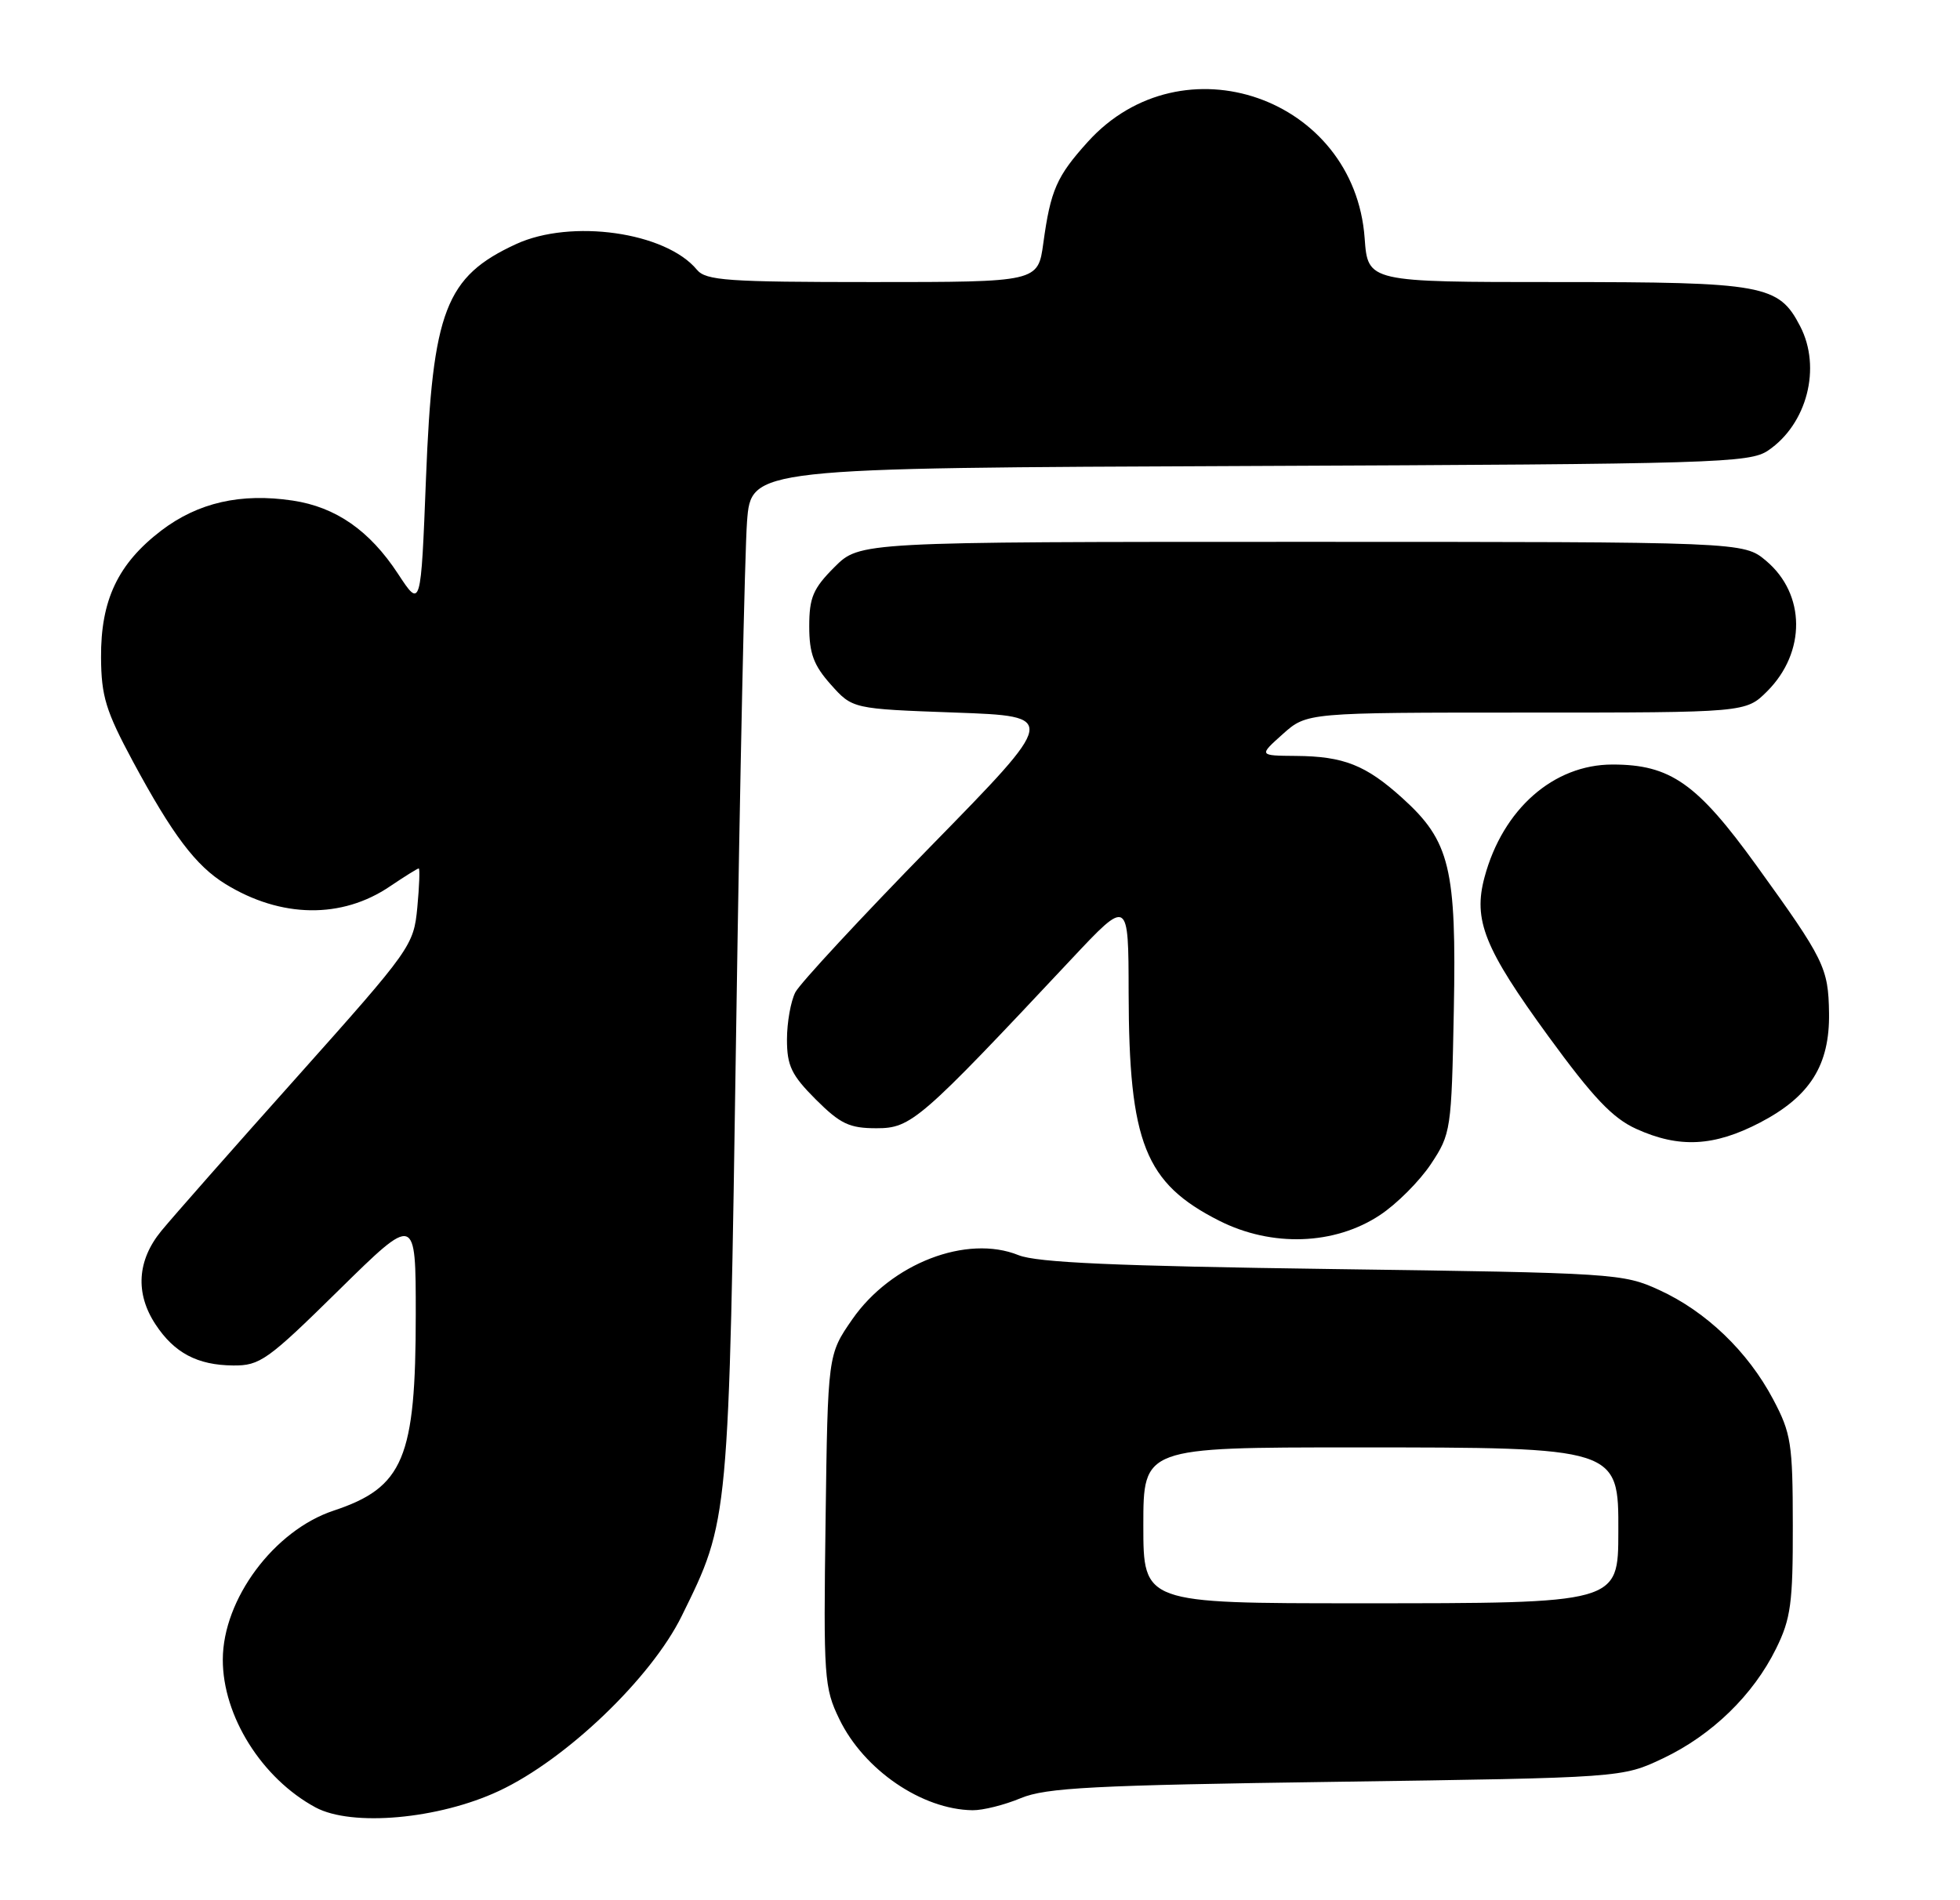 <?xml version="1.0" encoding="UTF-8" standalone="no"?>
<!DOCTYPE svg PUBLIC "-//W3C//DTD SVG 1.1//EN" "http://www.w3.org/Graphics/SVG/1.1/DTD/svg11.dtd" >
<svg xmlns="http://www.w3.org/2000/svg" xmlns:xlink="http://www.w3.org/1999/xlink" version="1.1" viewBox="0 0 264 256">
 <g >
 <path fill="currentColor"
d=" M 67.21 241.28 C 76.24 237.06 87.70 226.09 91.82 217.72 C 98.22 204.72 98.16 205.31 99.16 138.50 C 99.66 104.95 100.32 74.25 100.62 70.28 C 101.17 63.05 101.17 63.05 168.33 62.78 C 231.22 62.52 235.67 62.38 238.16 60.69 C 243.40 57.13 245.36 49.54 242.48 43.97 C 239.58 38.35 237.63 38.00 209.67 38.00 C 184.24 38.00 184.24 38.00 183.81 32.09 C 182.44 13.13 159.22 5.05 146.52 19.11 C 142.32 23.76 141.51 25.61 140.53 32.75 C 139.81 38.00 139.81 38.00 117.53 38.00 C 97.99 38.00 95.08 37.80 93.87 36.34 C 89.67 31.26 76.93 29.46 69.50 32.89 C 60.02 37.27 58.26 41.84 57.38 64.39 C 56.69 82.00 56.69 82.00 53.60 77.29 C 49.78 71.47 45.23 68.31 39.43 67.44 C 32.44 66.39 26.67 67.71 21.72 71.48 C 15.89 75.94 13.56 80.85 13.61 88.58 C 13.64 93.79 14.25 95.79 17.90 102.58 C 23.24 112.49 26.37 116.64 30.37 119.10 C 37.85 123.70 46.04 123.82 52.53 119.41 C 54.49 118.09 56.23 117.00 56.40 117.00 C 56.57 117.00 56.48 119.36 56.21 122.25 C 55.72 127.39 55.39 127.85 40.09 145.00 C 31.49 154.62 23.23 164.00 21.73 165.83 C 18.47 169.80 18.19 174.25 20.95 178.43 C 23.47 182.27 26.60 183.92 31.39 183.96 C 35.01 184.00 36.04 183.26 45.64 173.81 C 56.00 163.62 56.00 163.62 56.00 177.07 C 56.00 196.47 54.36 200.39 44.93 203.52 C 36.92 206.18 30.03 215.44 30.01 223.57 C 29.99 231.18 35.26 239.59 42.50 243.50 C 47.39 246.13 59.08 245.09 67.21 241.28 Z  M 137.50 242.25 C 140.90 240.84 147.27 240.51 180.00 240.05 C 218.50 239.50 218.50 239.50 224.00 236.89 C 230.59 233.76 236.15 228.36 239.23 222.10 C 241.21 218.09 241.50 215.97 241.48 205.50 C 241.47 194.46 241.26 193.10 238.82 188.50 C 235.42 182.08 229.82 176.70 223.50 173.80 C 218.63 171.56 217.51 171.49 179.50 170.97 C 150.30 170.57 139.67 170.10 137.19 169.10 C 130.22 166.28 120.03 170.21 114.80 177.74 C 111.50 182.50 111.50 182.50 111.20 204.82 C 110.91 226.01 111.00 227.38 113.06 231.62 C 116.37 238.45 124.18 243.79 131.00 243.88 C 132.38 243.90 135.30 243.17 137.50 242.25 Z  M 185.87 163.70 C 188.13 162.21 191.22 159.11 192.74 156.82 C 195.43 152.76 195.51 152.24 195.82 136.15 C 196.19 116.97 195.31 113.32 188.89 107.52 C 183.97 103.07 180.99 101.89 174.55 101.84 C 169.54 101.80 169.54 101.80 172.78 98.90 C 176.03 96.00 176.03 96.00 205.59 96.00 C 235.15 96.00 235.15 96.00 238.03 93.13 C 243.28 87.87 243.22 80.05 237.89 75.56 C 234.85 73.00 234.85 73.00 175.32 73.00 C 115.80 73.00 115.80 73.00 112.40 76.40 C 109.52 79.28 109.00 80.50 109.00 84.38 C 109.00 88.03 109.59 89.63 111.91 92.23 C 114.83 95.50 114.83 95.50 128.66 96.00 C 142.50 96.50 142.50 96.50 125.38 114.00 C 115.97 123.62 107.76 132.48 107.13 133.68 C 106.51 134.89 106.00 137.75 106.00 140.05 C 106.00 143.58 106.61 144.85 109.88 148.12 C 113.19 151.42 114.40 152.00 118.06 152.00 C 122.74 152.00 123.89 151.00 144.27 129.26 C 152.00 121.02 152.00 121.02 152.02 133.76 C 152.06 153.98 154.22 159.40 164.22 164.46 C 171.30 168.04 179.76 167.75 185.87 163.70 Z  M 237.10 151.22 C 243.81 147.71 246.46 143.49 246.36 136.49 C 246.27 130.38 245.73 129.28 236.61 116.64 C 228.59 105.53 225.00 103.00 217.19 103.00 C 209.25 103.00 202.42 109.01 199.96 118.17 C 198.40 123.96 199.92 127.76 208.57 139.63 C 214.57 147.86 217.21 150.65 220.40 152.09 C 226.17 154.71 230.88 154.47 237.10 151.22 Z  M 154.00 205.50 C 154.00 195.00 154.00 195.00 182.55 195.00 C 217.99 195.00 218.02 195.01 217.98 206.33 C 217.96 216.04 218.10 216.00 183.07 216.00 C 154.00 216.00 154.00 216.00 154.00 205.50 Z "/>
</g>
</svg>